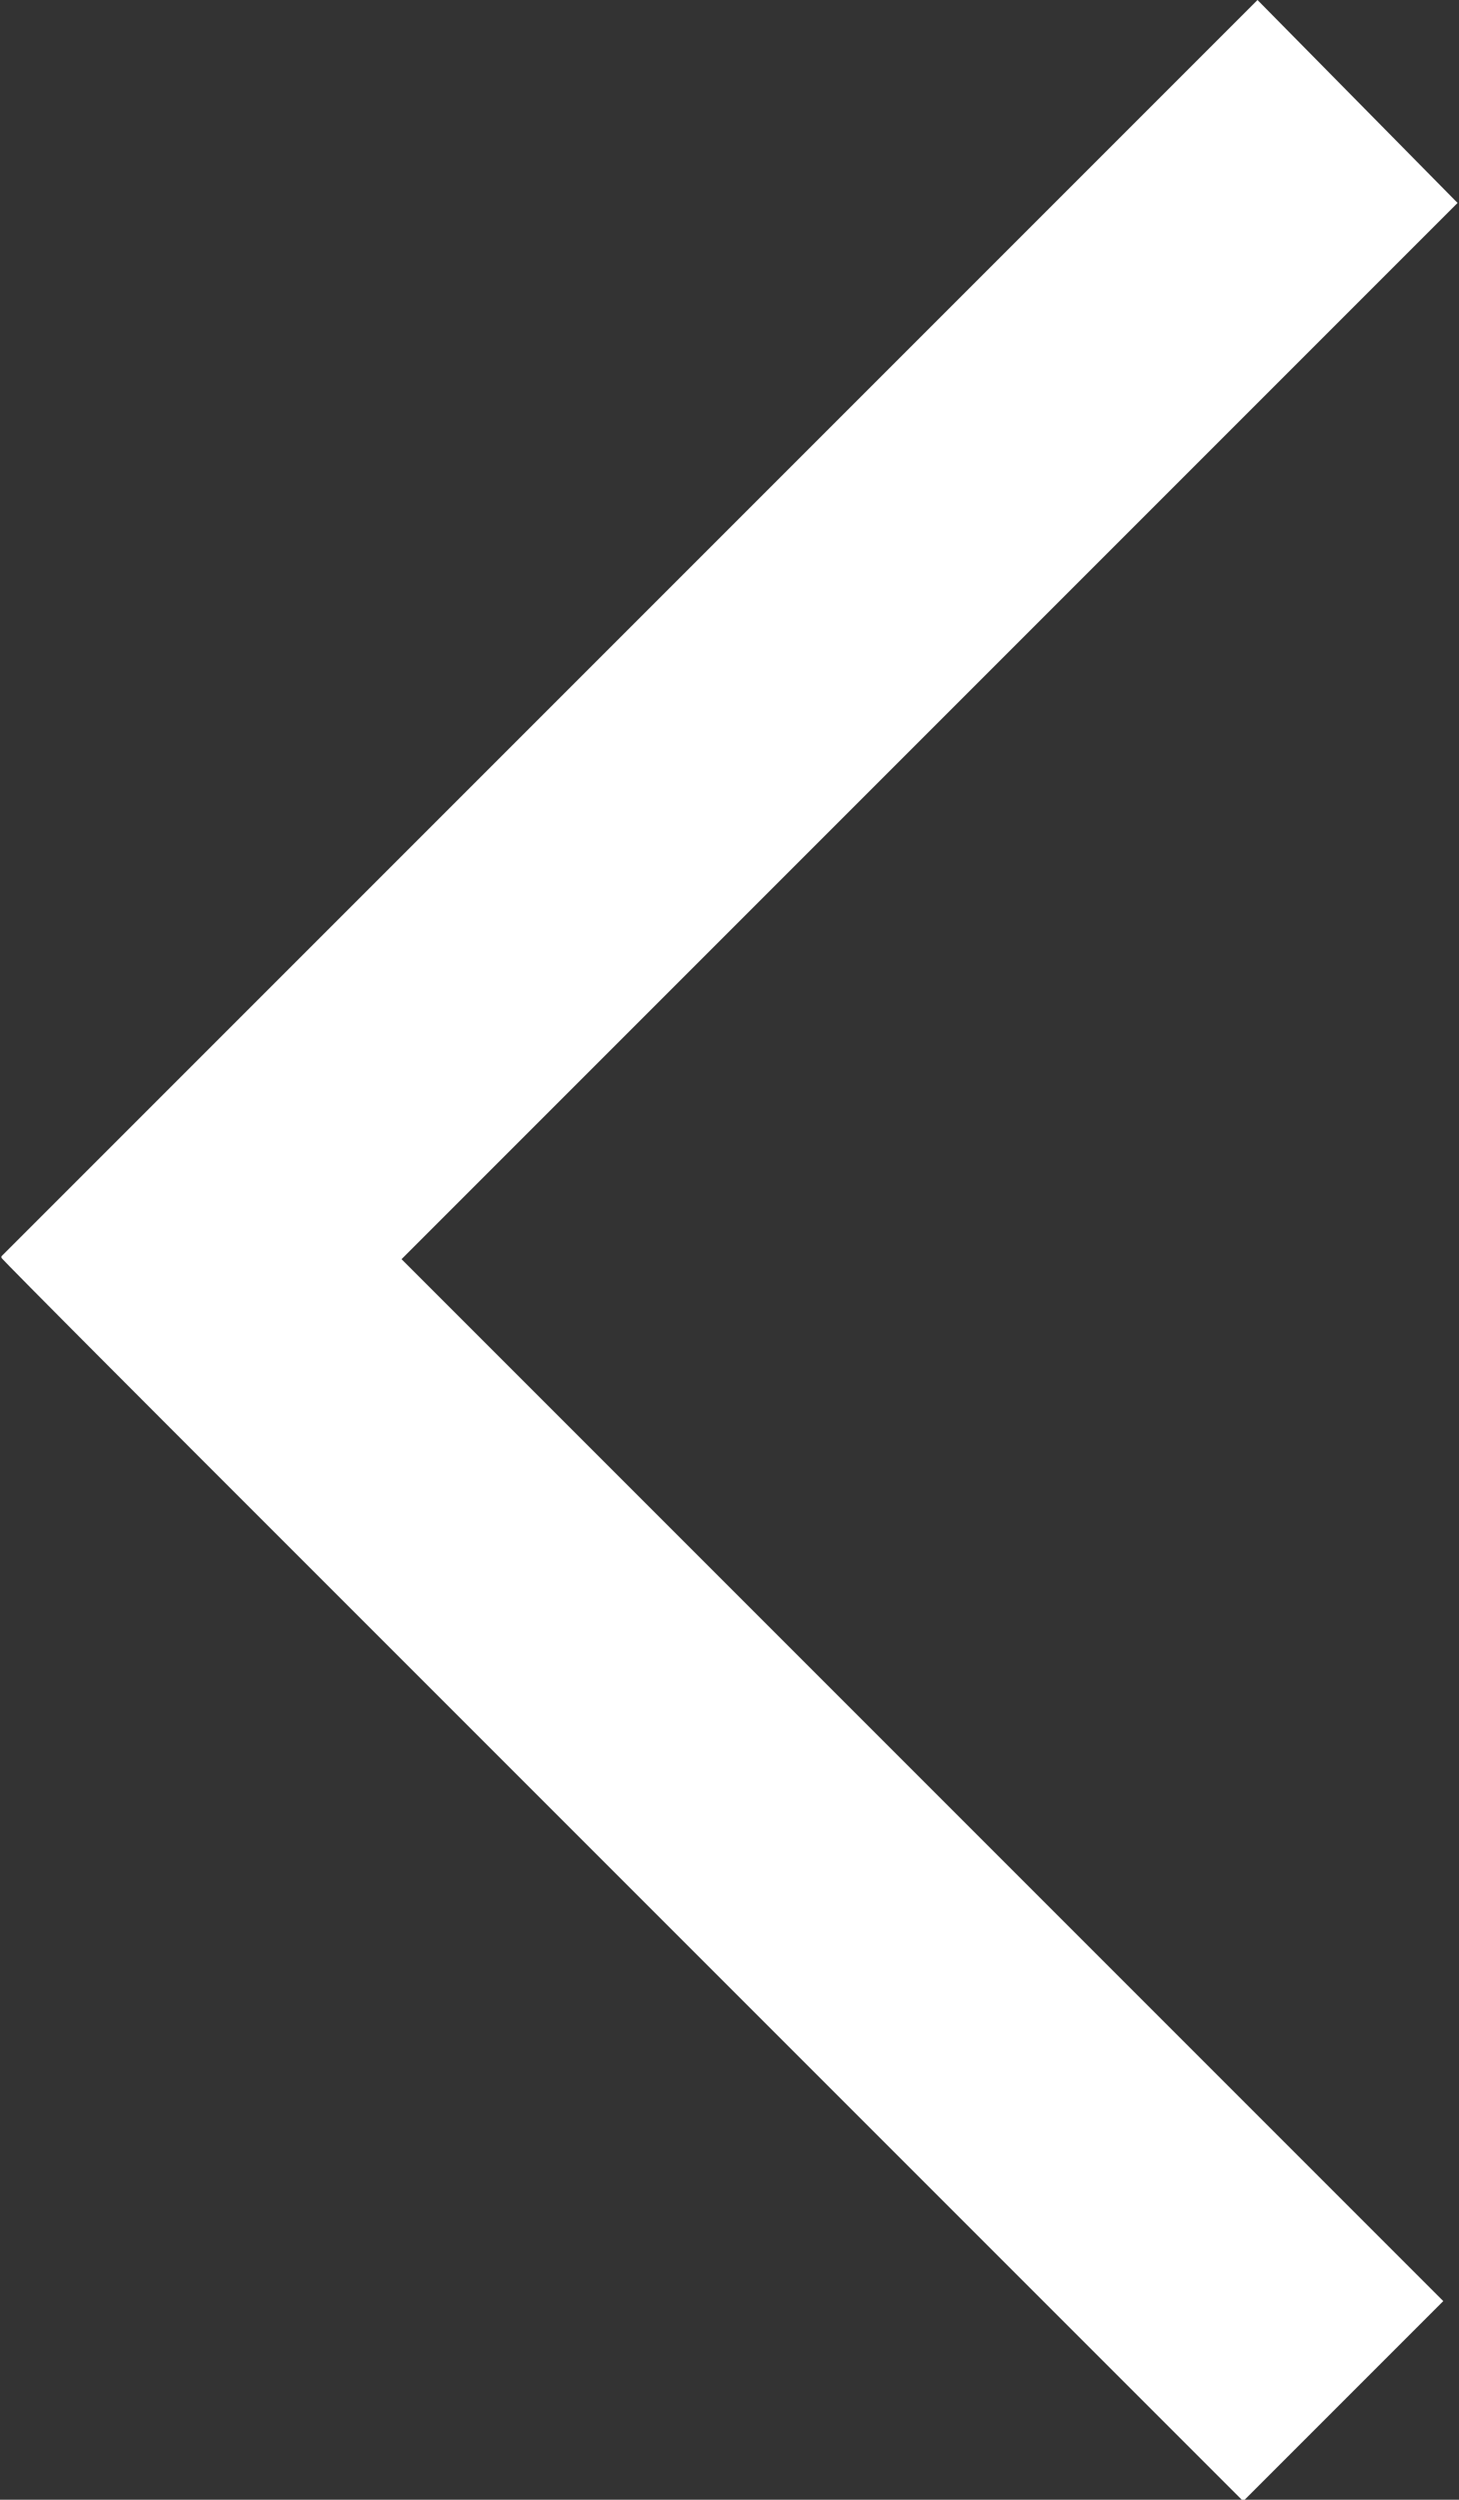 <?xml version="1.0" encoding="utf-8"?>
<!-- Generator: Adobe Illustrator 21.0.0, SVG Export Plug-In . SVG Version: 6.00 Build 0)  -->
<svg version="1.1" id="图层_1" xmlns="http://www.w3.org/2000/svg" xmlns:xlink="http://www.w3.org/1999/xlink" x="0px" y="0px"
	 viewBox="0 0 102.1 174.9" style="enable-background:new 0 0 102.1 174.9;" xml:space="preserve">
<rect x="0" y="0" width="102.1" height="174.9" fill="#333333" stroke="none"/>
<style type="text/css">
	.st0{fill:#FFFFFF;}
</style>
<path class="st0" d="M14.1,102.1L14.1,102.1l72.9,72.9l14-14L28.1,88.1l73.9-73.9L88,0L14.1,73.9l0,0l-14,14L0.1,88l0,0
	C0,88,14.1,102.1,14.1,102.1z"/>
</svg>
